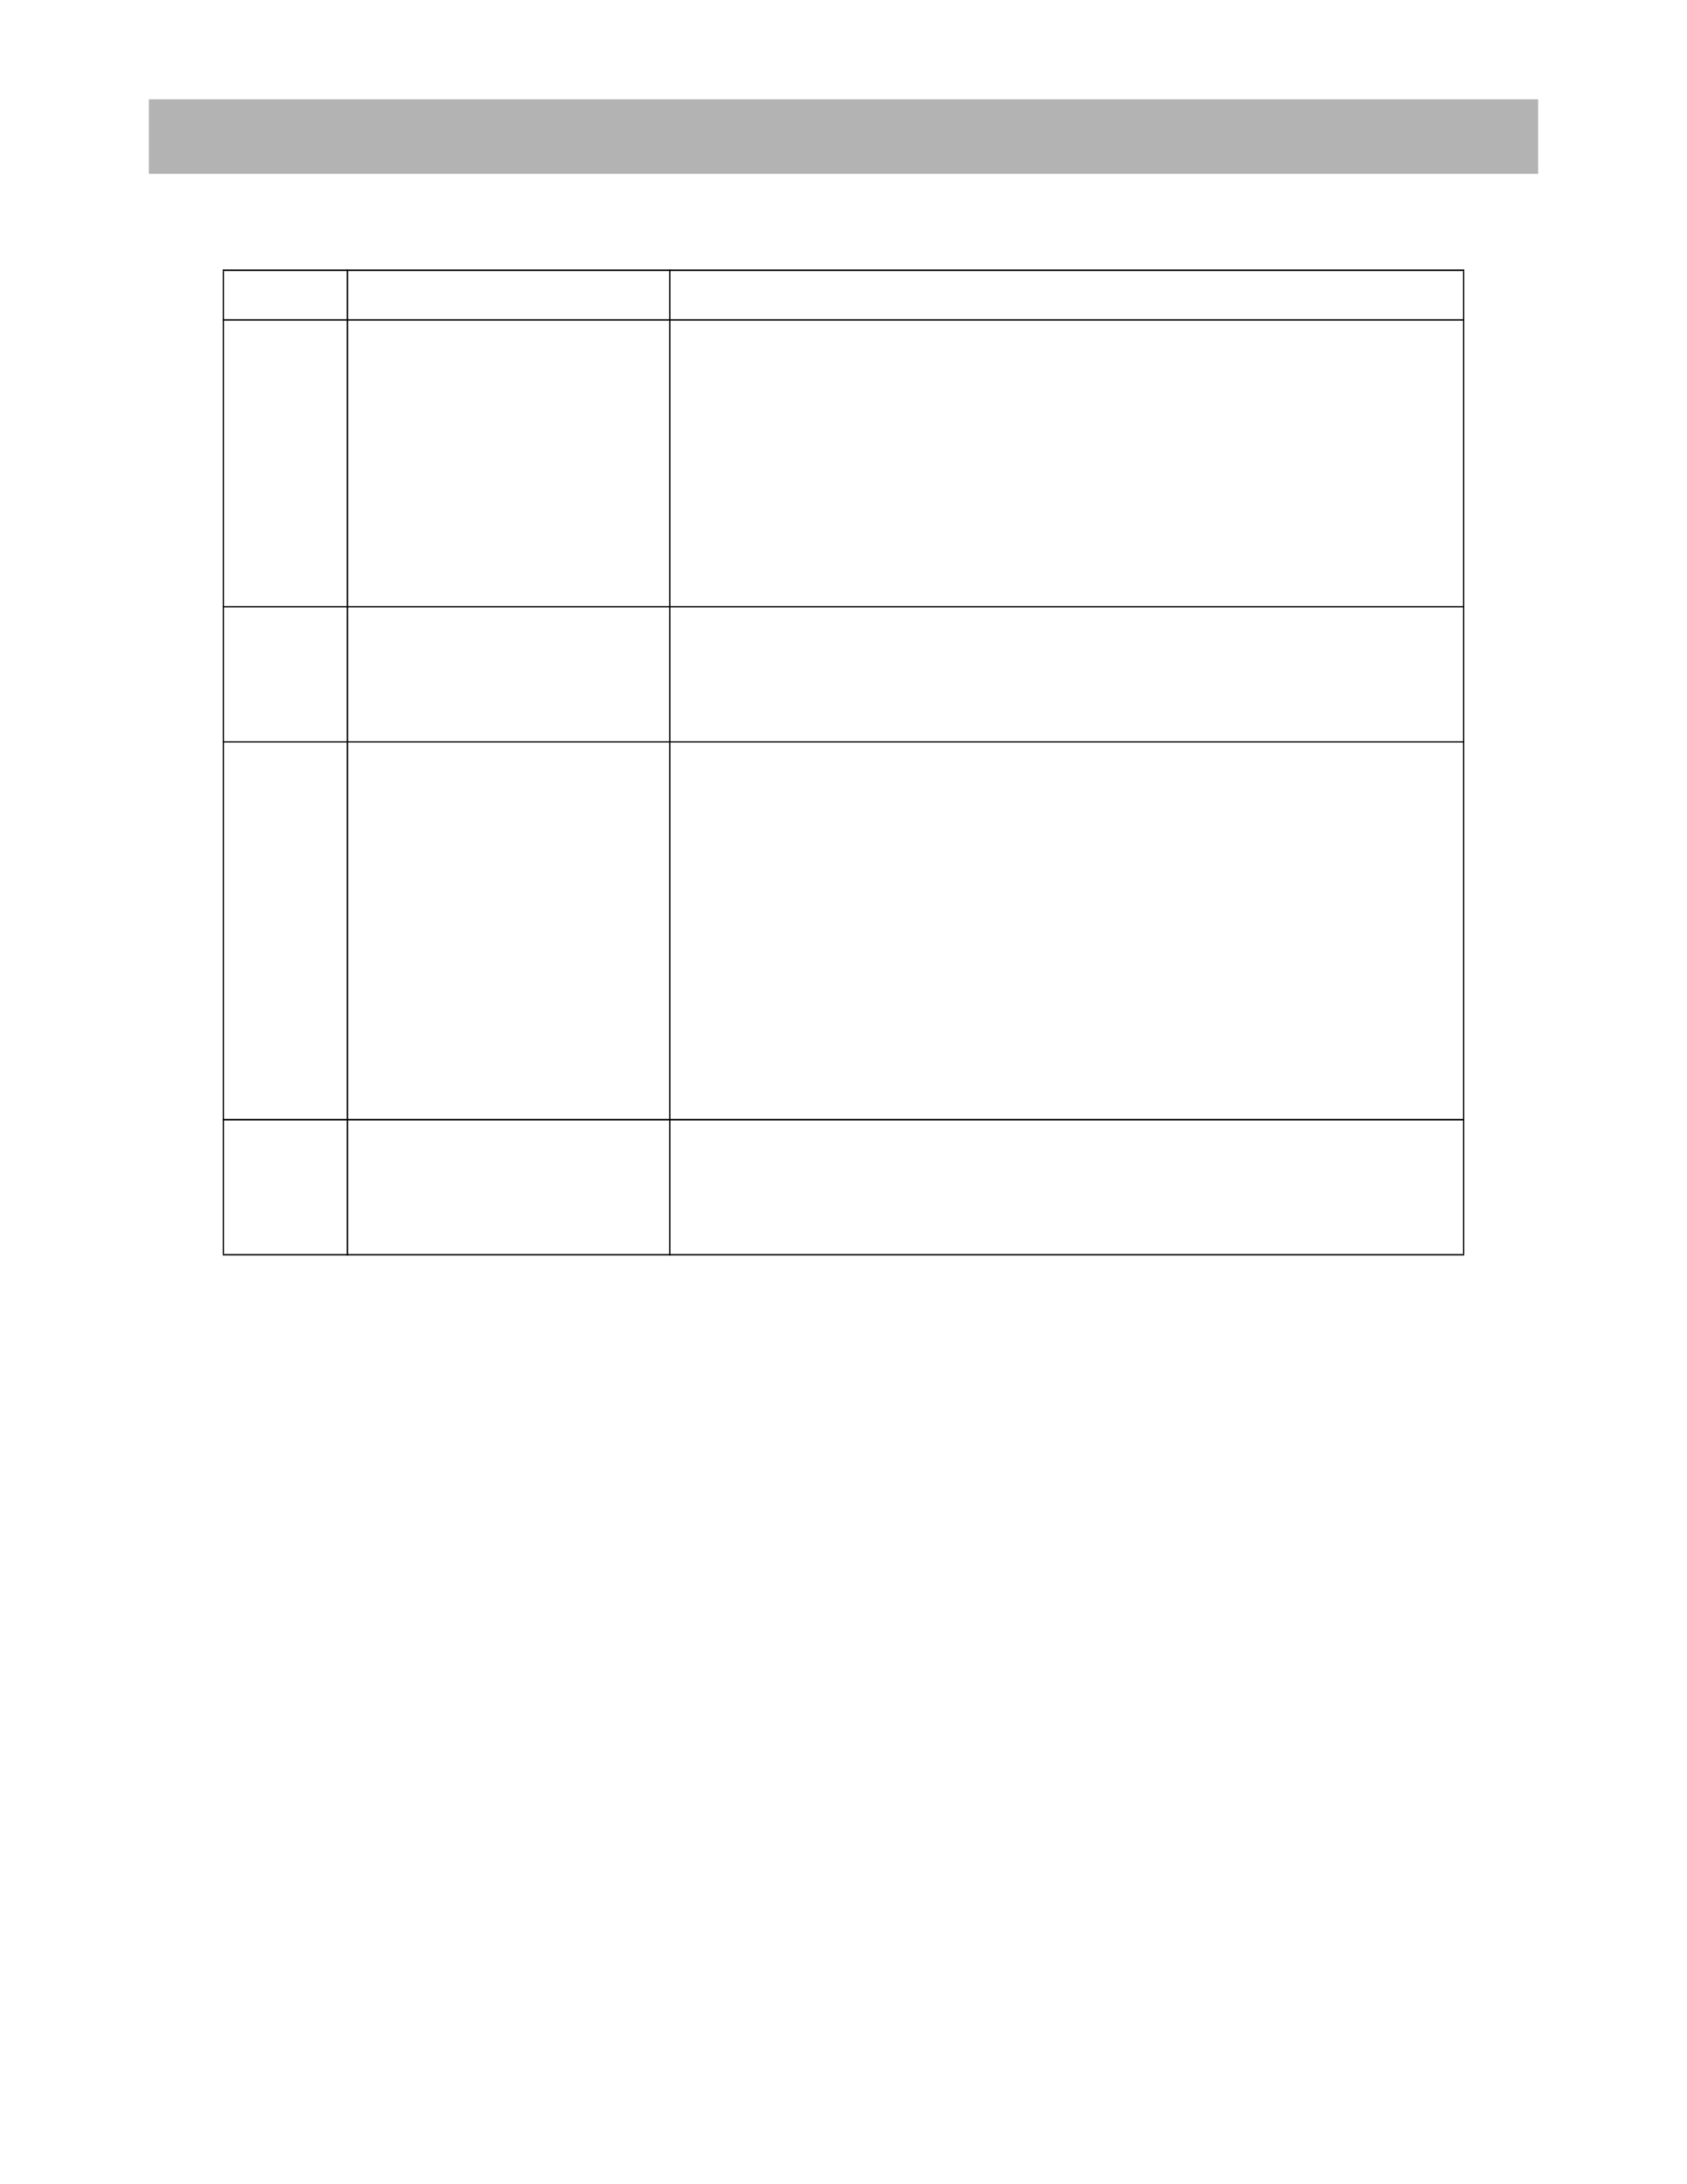<?xml version="1.0" encoding="UTF-8" standalone="no"?>
<!DOCTYPE svg PUBLIC "-//W3C//DTD SVG 1.1//EN"
"http://www.w3.org/Graphics/SVG/1.1/DTD/svg11.dtd">
<svg viewBox="0 0 935 1210" version="1.1" xmlns="http://www.w3.org/2000/svg" xmlns:xlink="http://www.w3.org/1999/xlink">
<defs>
<style type="text/css"><![CDATA[
.g0_333{
fill: #B3B3B3;
}
.g1_333{
fill: #000;
}
]]></style>
</defs>
<path d="M82.5,96.3h770V55H82.5V96.3Z" class="g0_333"/>
<path d="M123.4,694.7h.7V150.1h-.7V694.7Z" class="g1_333"/>
<path d="M192.1,695.6h.8V149.3h-.8V695.6Z" class="g1_333"/>
<path d="M370.9,695.6h.7V149.3h-.7V695.6Z" class="g1_333"/>
<path d="M810.9,694.7h.7V150.1h-.7V694.7Z" class="g1_333"/>
<path d="M123.4,150.1H811.6v-.8H123.4v.8Z" class="g1_333"/>
<path d="M123.4,177.6H811.6v-.8H123.4v.8Z" class="g1_333"/>
<path d="M123.4,336.5H811.6v-.7H123.4v.7Z" class="g1_333"/>
<path d="M123.4,411.3H811.6v-.7H123.4v.7Z" class="g1_333"/>
<path d="M123.4,620.7H811.6v-.8H123.4v.8Z" class="g1_333"/>
<path d="M123.4,695.5H811.6v-.8H123.4v.8Z" class="g1_333"/>
</svg>